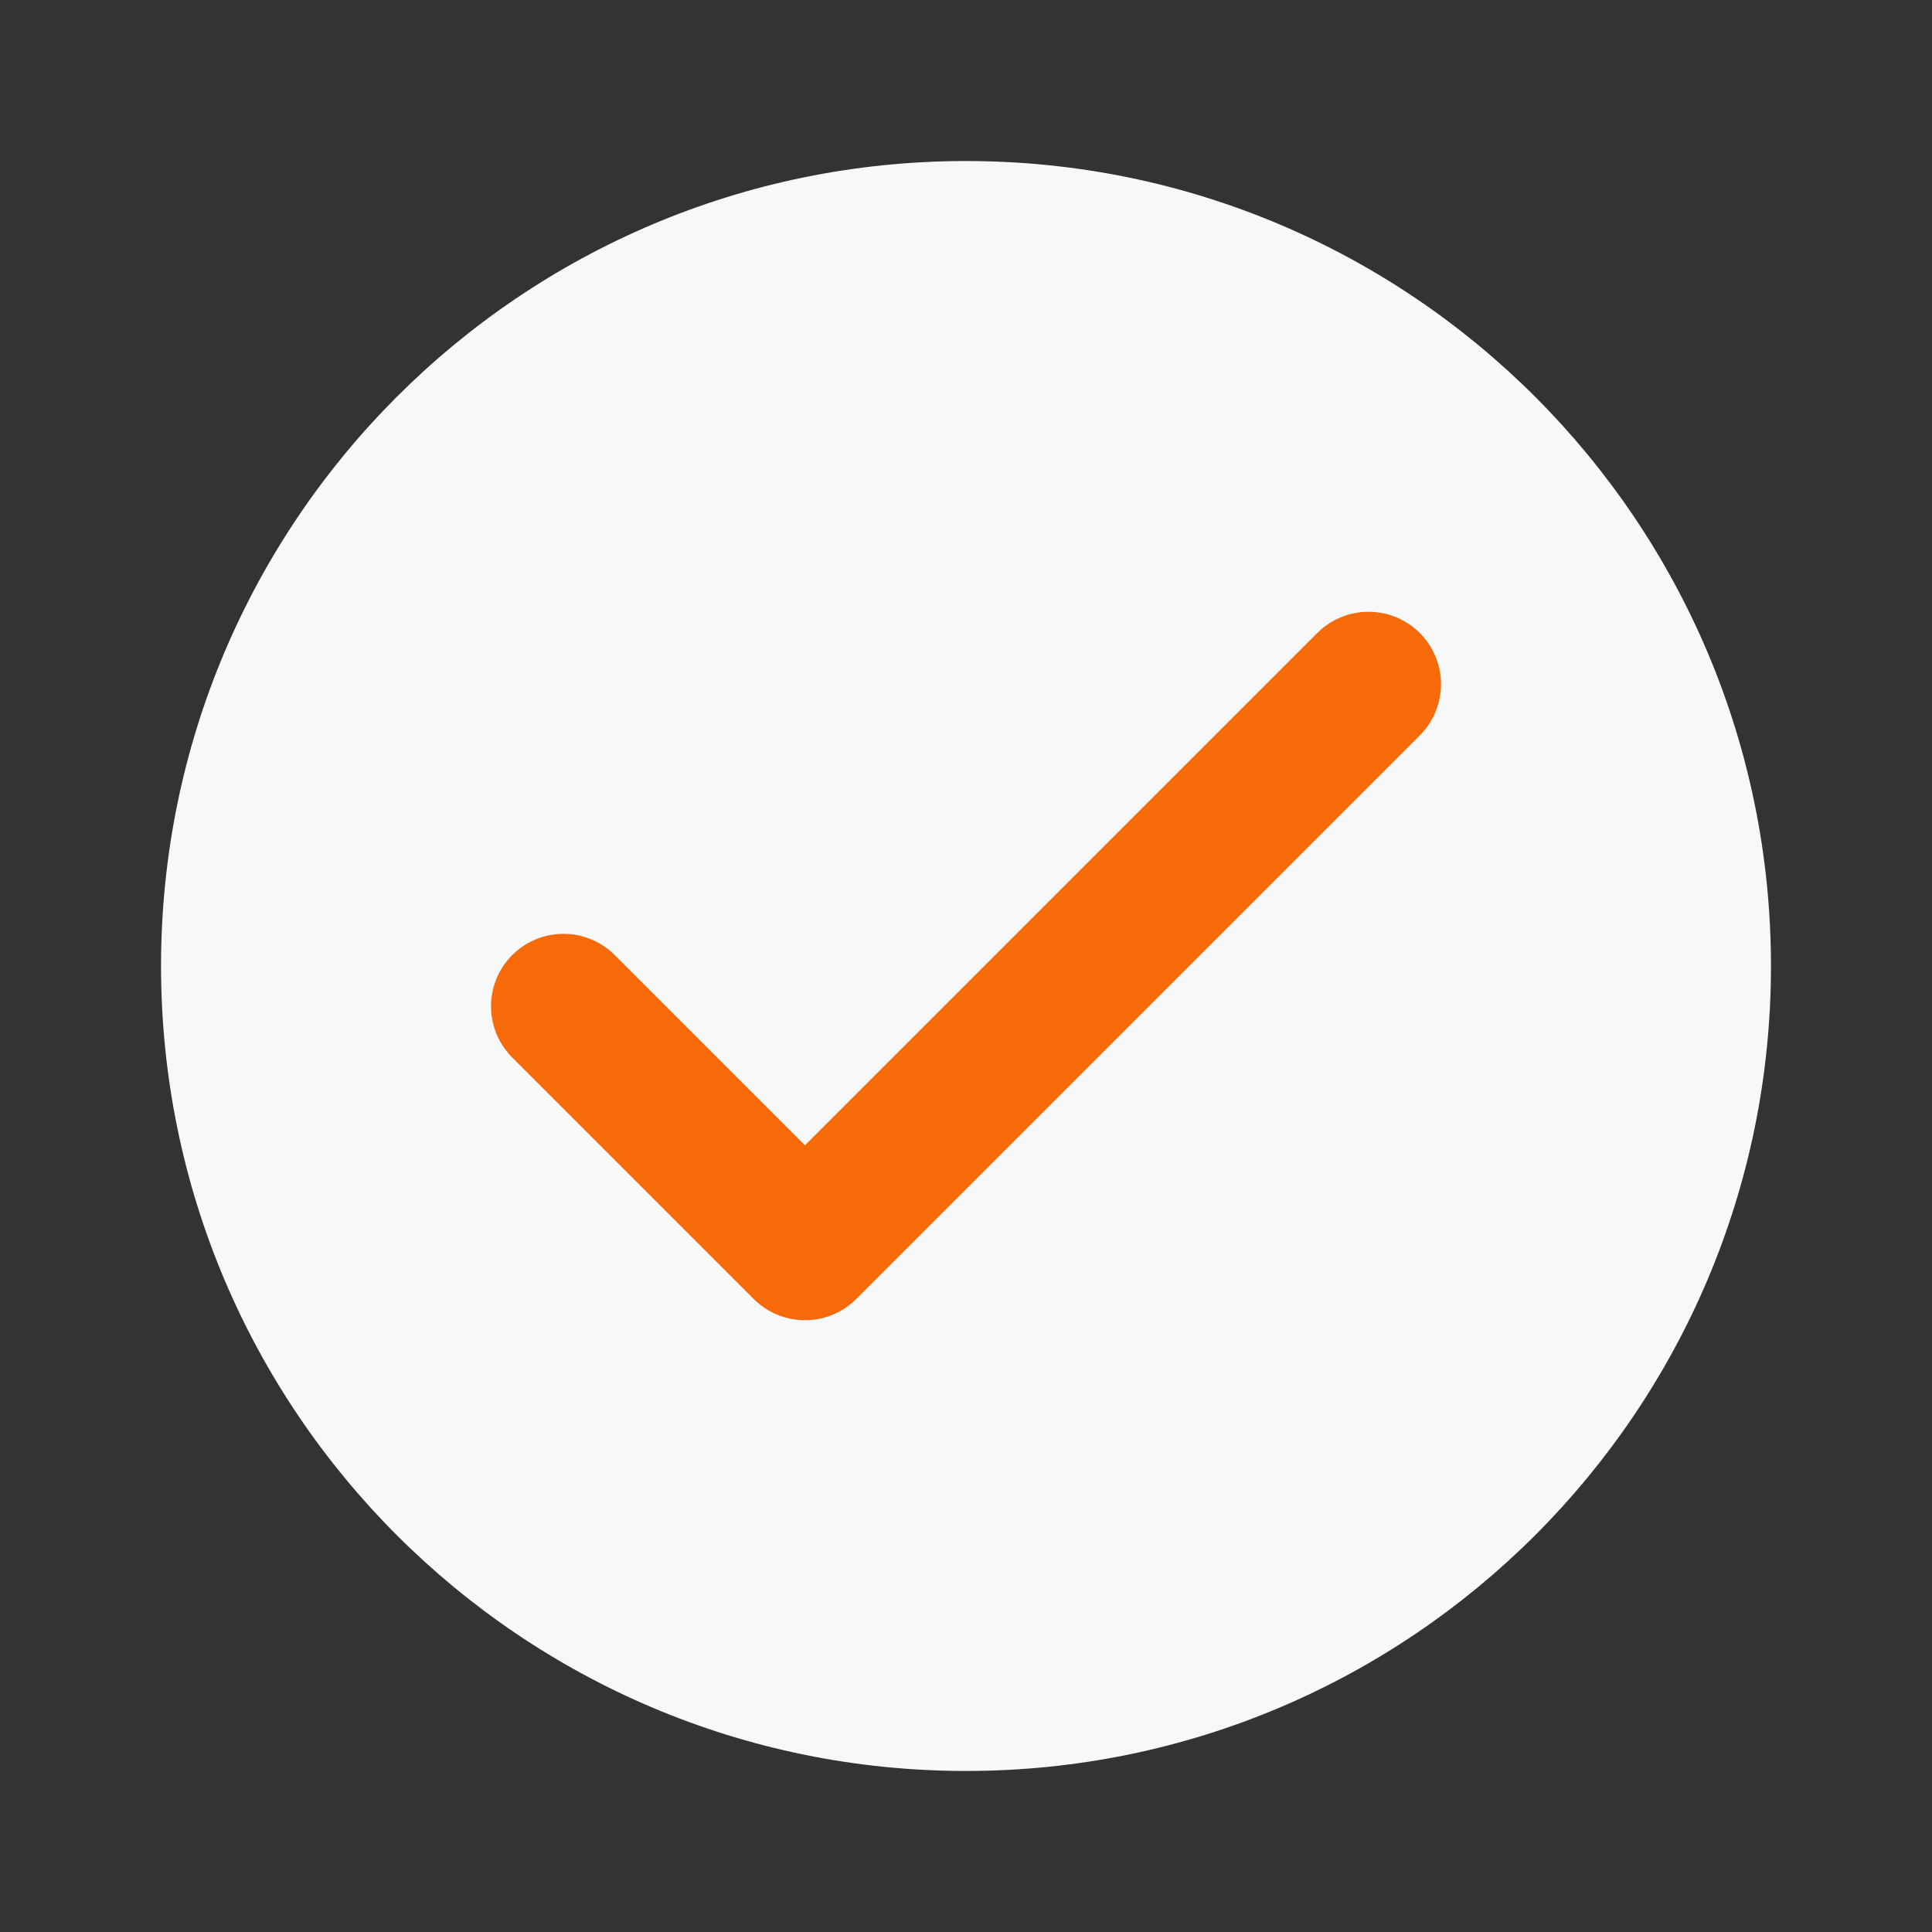 <svg width="20" height="20" viewBox="0 0 20 20" fill="none" xmlns="http://www.w3.org/2000/svg">
    <rect x="0" y="0" width="20" height="20" fill="#333333" stroke="none"/>
    <g id="Peerlist Icons">
        <path id="Vector"
            d="M10 18.333C14.602 18.333 18.333 14.602 18.333 10C18.333 5.398 14.602 1.667 10 1.667C5.398 1.667 1.667 5.398 1.667 10C1.667 14.602 5.398 18.333 10 18.333Z"
            fill="#F6F8FA" />
        <path id="Vector_2" d="M5.833 10.417L8.333 12.917L14.167 7.083" stroke="#F66A0A" stroke-width="1.5"
            stroke-linecap="round" stroke-linejoin="round" />
    </g>
</svg>
